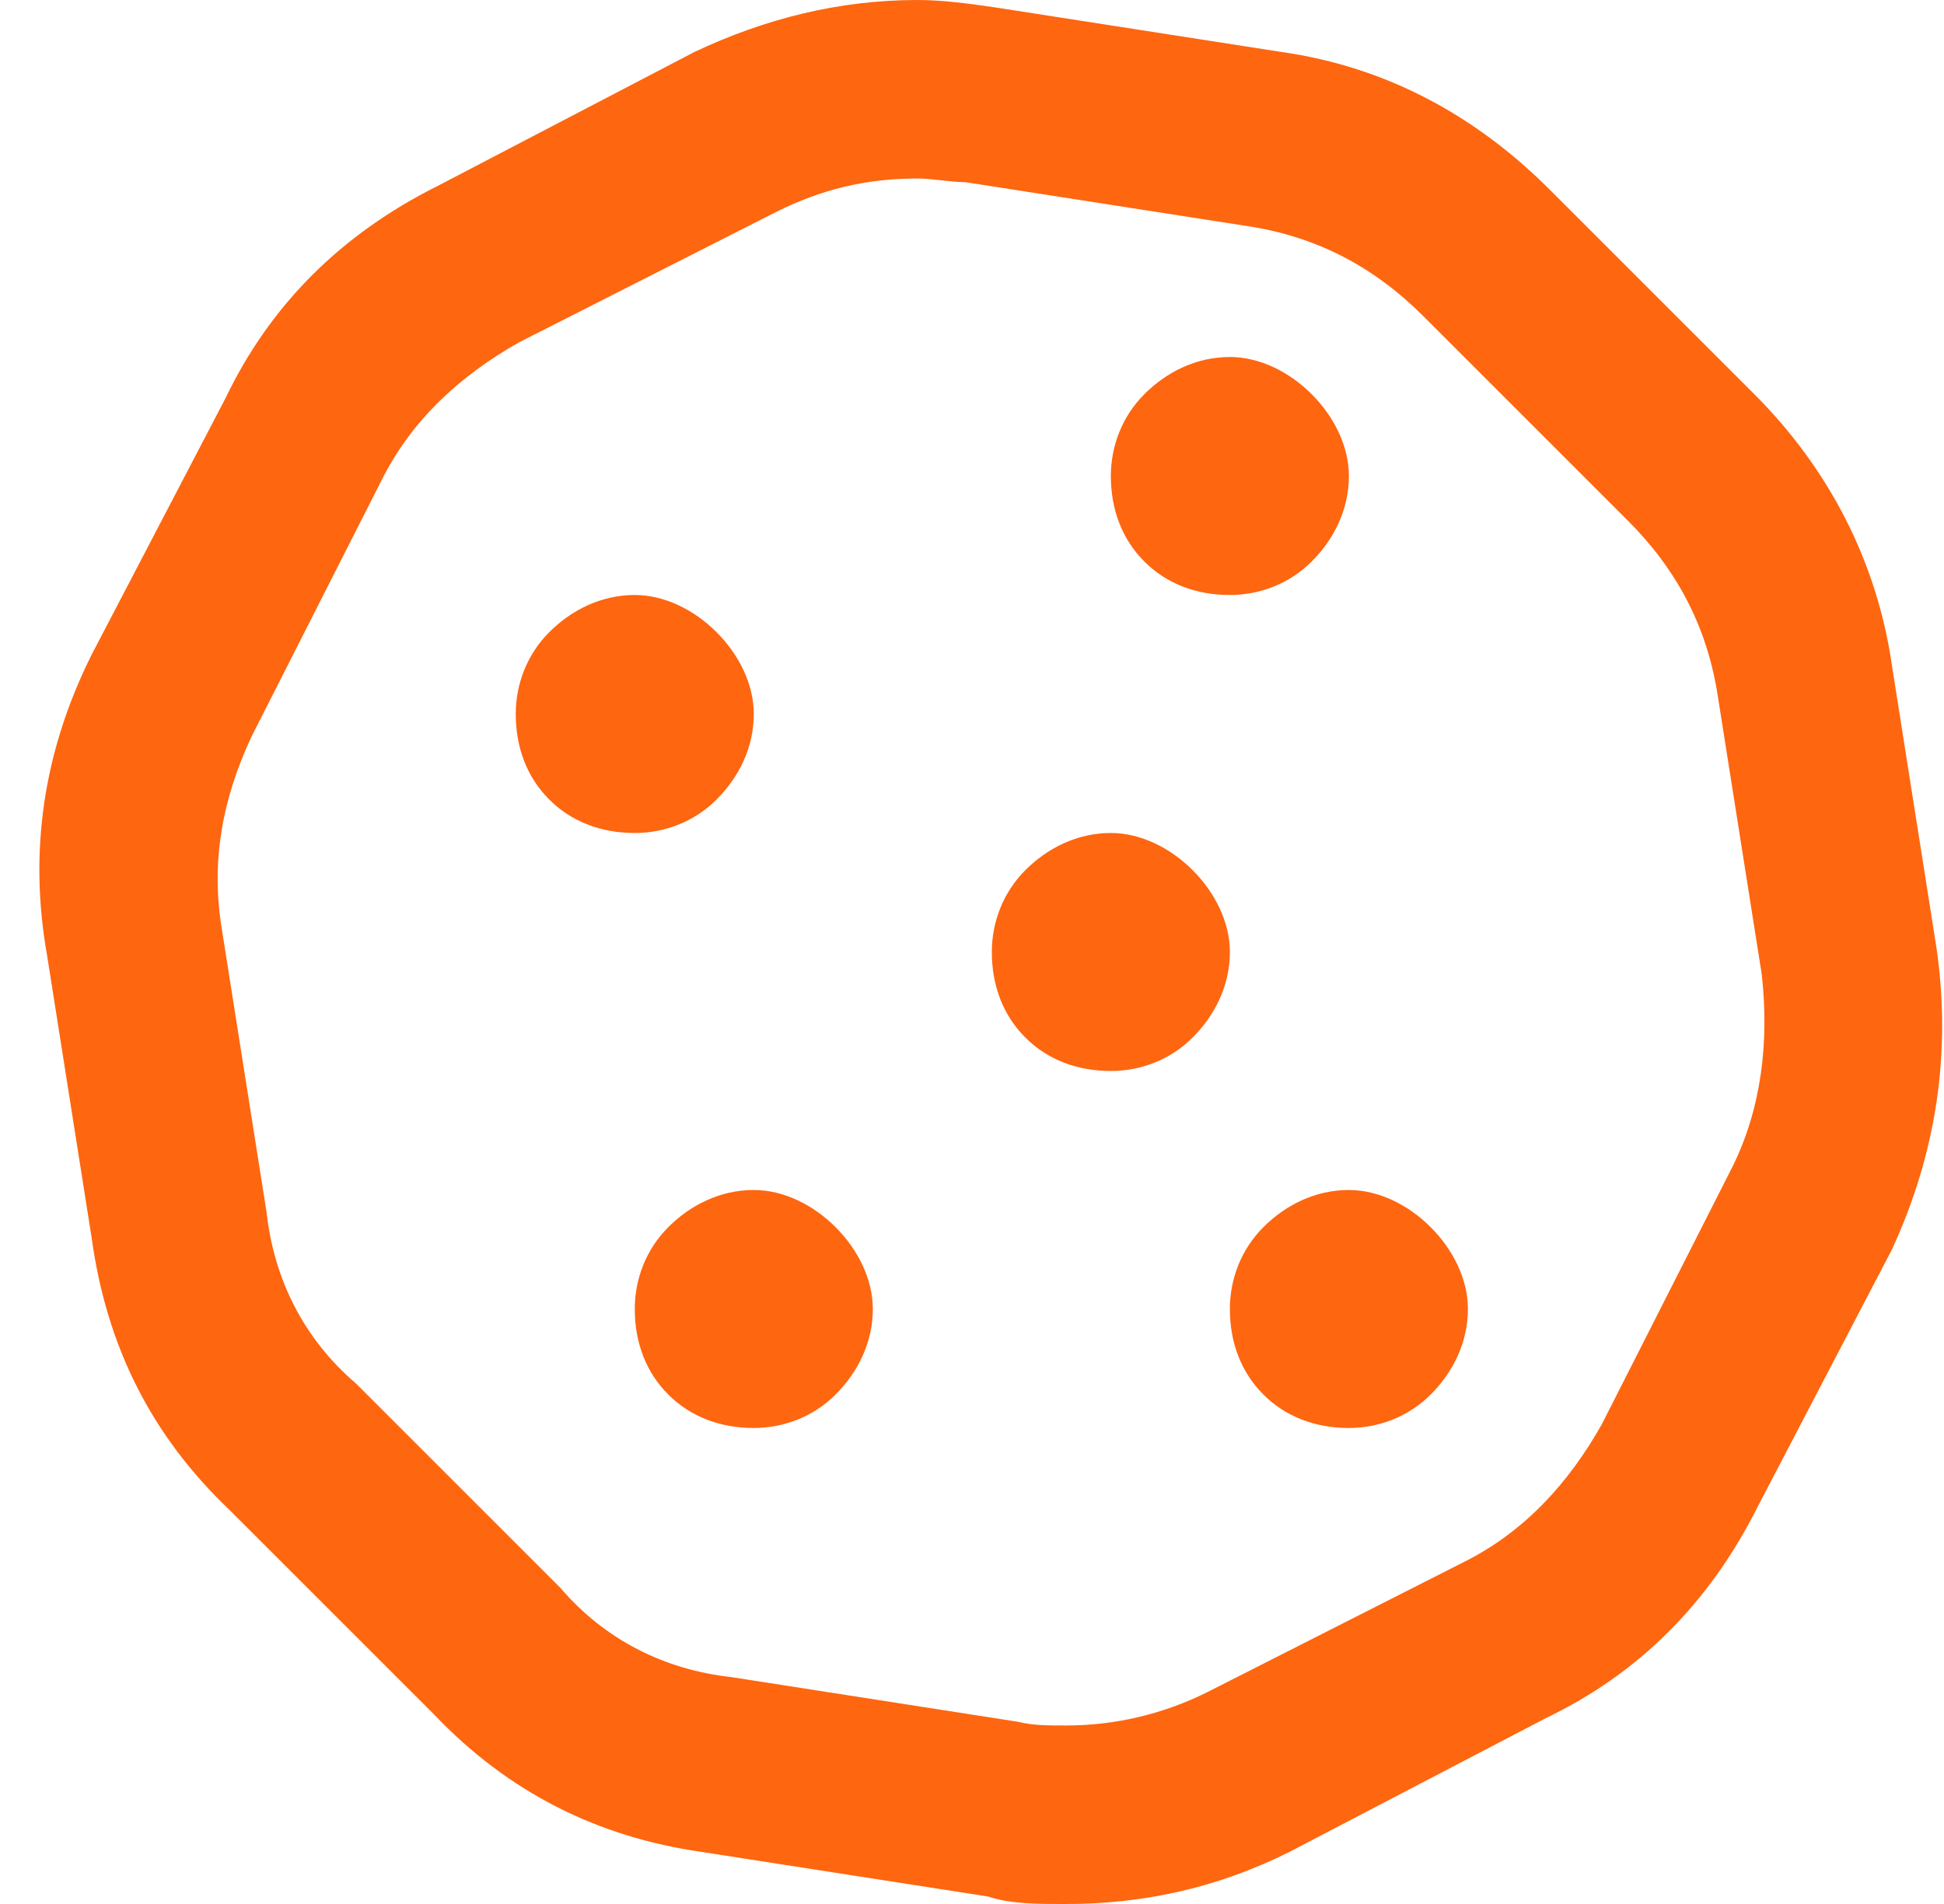 <svg width="49" height="48" viewBox="0 0 49 48" fill="none" xmlns="http://www.w3.org/2000/svg">
<path d="M34 30C34.75 30 35.5 30.375 36.062 30.938C36.625 31.5 37 32.25 37 33C37 33.844 36.625 34.594 36.062 35.156C35.5 35.719 34.75 36 34 36C33.156 36 32.406 35.719 31.844 35.156C31.281 34.594 31 33.844 31 33C31 32.25 31.281 31.5 31.844 30.938C32.406 30.375 33.156 30 34 30ZM31 15C30.156 15 29.406 14.719 28.844 14.156C28.281 13.594 28 12.844 28 12C28 11.25 28.281 10.5 28.844 9.938C29.406 9.375 30.156 9 31 9C31.75 9 32.5 9.375 33.062 9.938C33.625 10.5 34 11.25 34 12C34 12.844 33.625 13.594 33.062 14.156C32.5 14.719 31.75 15 31 15ZM19 18C19 18.844 18.625 19.594 18.062 20.156C17.5 20.719 16.75 21 16 21C15.156 21 14.406 20.719 13.844 20.156C13.281 19.594 13 18.844 13 18C13 17.25 13.281 16.5 13.844 15.938C14.406 15.375 15.156 15 16 15C16.75 15 17.5 15.375 18.062 15.938C18.625 16.5 19 17.25 19 18ZM19 30C19.75 30 20.5 30.375 21.062 30.938C21.625 31.5 22 32.25 22 33C22 33.844 21.625 34.594 21.062 35.156C20.5 35.719 19.75 36 19 36C18.156 36 17.406 35.719 16.844 35.156C16.281 34.594 16 33.844 16 33C16 32.25 16.281 31.5 16.844 30.938C17.406 30.375 18.156 30 19 30ZM28 21C28.75 21 29.5 21.375 30.062 21.938C30.625 22.5 31 23.25 31 24C31 24.844 30.625 25.594 30.062 26.156C29.5 26.719 28.75 27 28 27C27.156 27 26.406 26.719 25.844 26.156C25.281 25.594 25 24.844 25 24C25 23.25 25.281 22.5 25.844 21.938C26.406 21.375 27.156 21 28 21ZM48.812 23.906C49.188 26.531 48.812 29.062 47.688 31.5L44.312 37.969C43.094 40.406 41.312 42.188 38.969 43.312L32.5 46.688C30.625 47.625 28.75 48 26.875 48C26.125 48 25.469 48 24.906 47.812L17.688 46.688C15.062 46.312 12.812 45.188 10.938 43.219L5.781 38.062C3.812 36.188 2.688 33.938 2.312 31.219L1.188 24.094C0.719 21.469 1.094 18.938 2.312 16.5L5.688 10.031C6.812 7.688 8.594 5.906 11.031 4.688L17.5 1.312C19.281 0.469 21.156 0 23.125 0C23.781 0 24.438 0.094 25.094 0.188L32.312 1.312C34.938 1.688 37.188 2.906 39.062 4.781L44.219 9.938C46.094 11.812 47.312 14.156 47.688 16.781L48.812 23.906ZM43.656 29.438C44.406 27.938 44.594 26.25 44.406 24.562L43.281 17.438C43 15.75 42.25 14.344 41.031 13.125L35.875 7.969C34.656 6.75 33.25 6 31.562 5.719L24.344 4.594C23.969 4.594 23.5 4.5 23.125 4.5C21.812 4.5 20.688 4.781 19.562 5.344L13.094 8.625C11.594 9.469 10.375 10.594 9.625 12.094L6.344 18.562C5.594 20.156 5.312 21.75 5.594 23.438L6.719 30.562C6.906 32.25 7.656 33.75 8.969 34.875L14.125 40.031C15.25 41.344 16.75 42.094 18.438 42.281L25.656 43.406C26.031 43.5 26.406 43.5 26.875 43.5C28.094 43.5 29.312 43.219 30.438 42.656L36.906 39.375C38.406 38.625 39.531 37.406 40.375 35.906L43.656 29.438Z" fill="#FE6610"/>
</svg>
